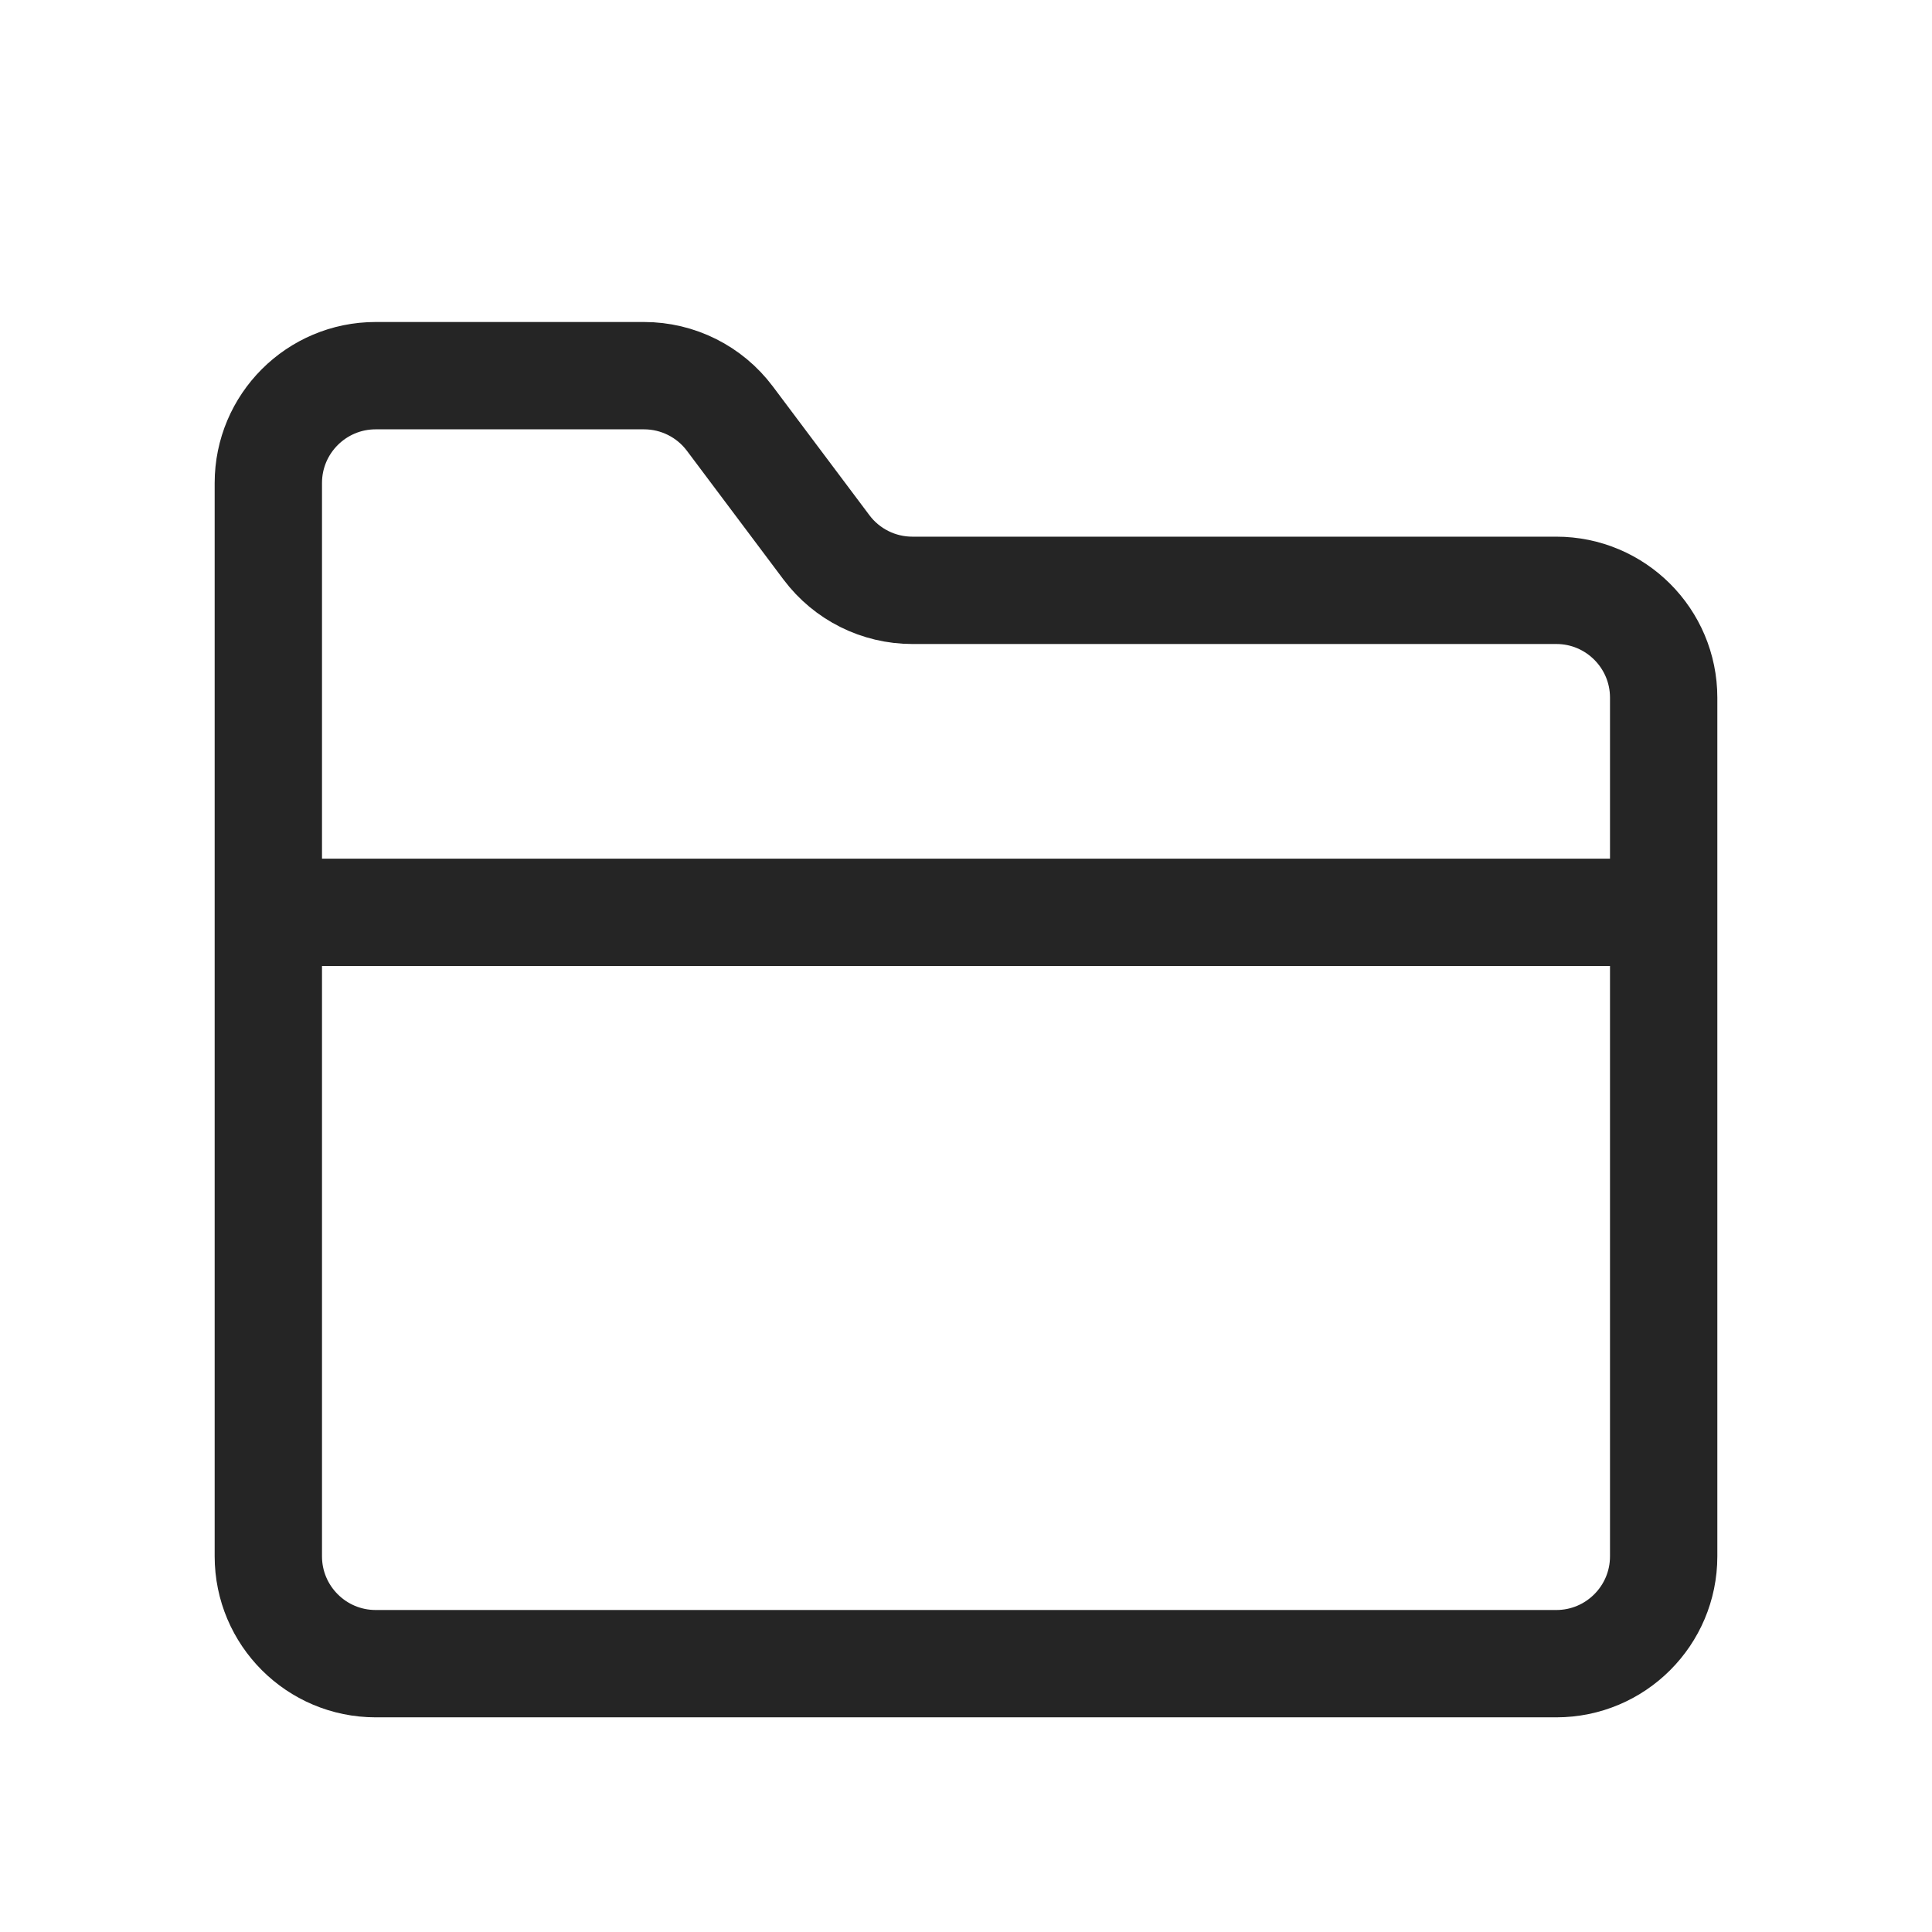 <svg width="18" height="18" viewBox="0 0 18 18" fill="none" xmlns="http://www.w3.org/2000/svg">
<path d="M2.5 14.5V4.5C2.5 3.948 2.948 3.5 3.5 3.5H6C6.315 3.5 6.611 3.648 6.8 3.9L7.7 5.1C7.889 5.352 8.185 5.5 8.5 5.5H14.5C15.052 5.5 15.5 5.948 15.5 6.5V14.5C15.5 15.052 15.052 15.5 14.5 15.5H3.5C2.948 15.5 2.5 15.052 2.5 14.5Z" stroke="#252525"/>
<path d="M2.5 8.5H15.5" stroke="#252525"/>
</svg>

